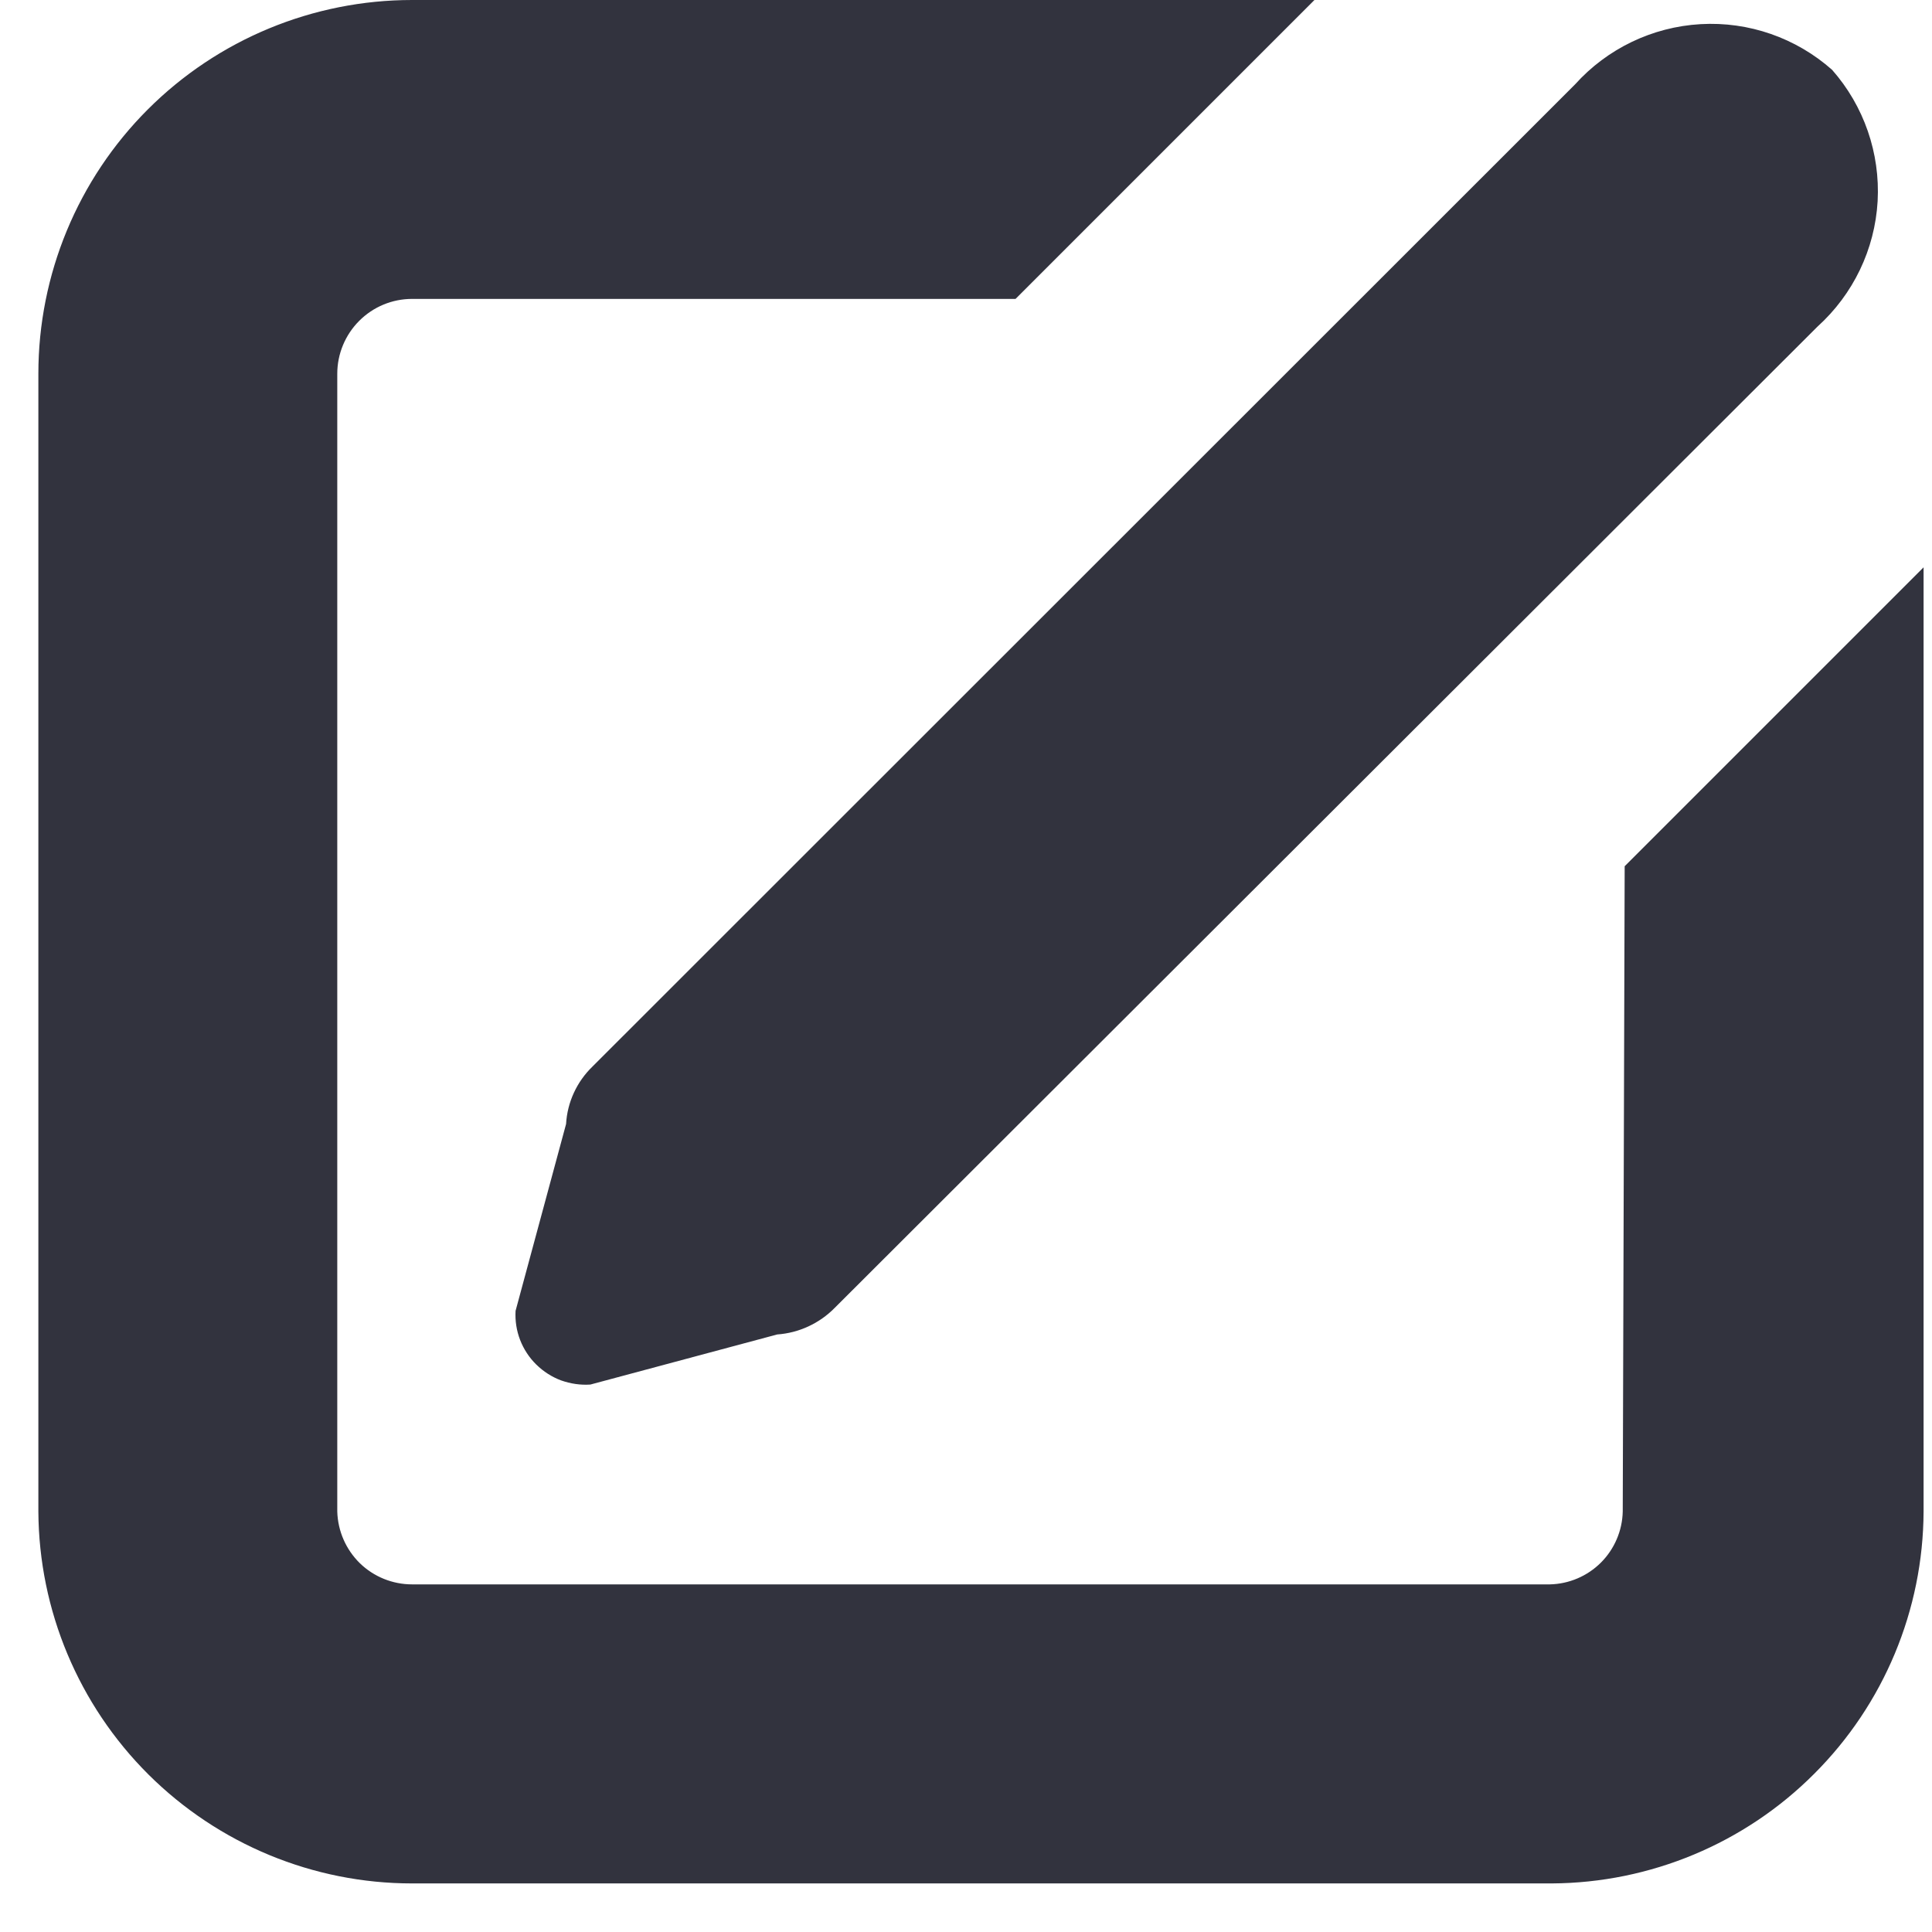 <svg width="14" height="14" viewBox="0 0 14 14" fill="none" xmlns="http://www.w3.org/2000/svg">
<path d="M3.736 9.499L4.102 8.145C4.111 7.987 4.18 7.838 4.294 7.728L11.413 0.612C11.647 0.352 11.974 0.195 12.323 0.175C12.672 0.155 13.014 0.274 13.276 0.506C13.507 0.768 13.625 1.11 13.606 1.458C13.586 1.807 13.429 2.133 13.17 2.367L6.049 9.477C5.938 9.59 5.789 9.659 5.632 9.67L4.278 10.033C4.206 10.038 4.134 10.027 4.066 10.003C3.999 9.978 3.938 9.939 3.886 9.888C3.835 9.838 3.795 9.777 3.769 9.71C3.743 9.643 3.732 9.571 3.736 9.499ZM11.759 10.953C11.756 11.092 11.699 11.225 11.601 11.323C11.503 11.421 11.37 11.478 11.231 11.481H2.986C2.845 11.481 2.709 11.426 2.608 11.328C2.507 11.229 2.448 11.095 2.444 10.953V2.708C2.444 2.564 2.502 2.426 2.603 2.325C2.705 2.223 2.842 2.166 2.986 2.166H7.359L9.525 0H2.986C2.268 0 1.579 0.285 1.071 0.793C0.563 1.301 0.278 1.99 0.278 2.708L0.278 10.953C0.282 11.669 0.569 12.354 1.076 12.859C1.584 13.364 2.27 13.648 2.986 13.648H11.245C11.959 13.644 12.642 13.359 13.146 12.854C13.651 12.35 13.936 11.667 13.939 10.953V4.111L11.773 6.277L11.759 10.953Z" fill="#32333E"/>
</svg>
